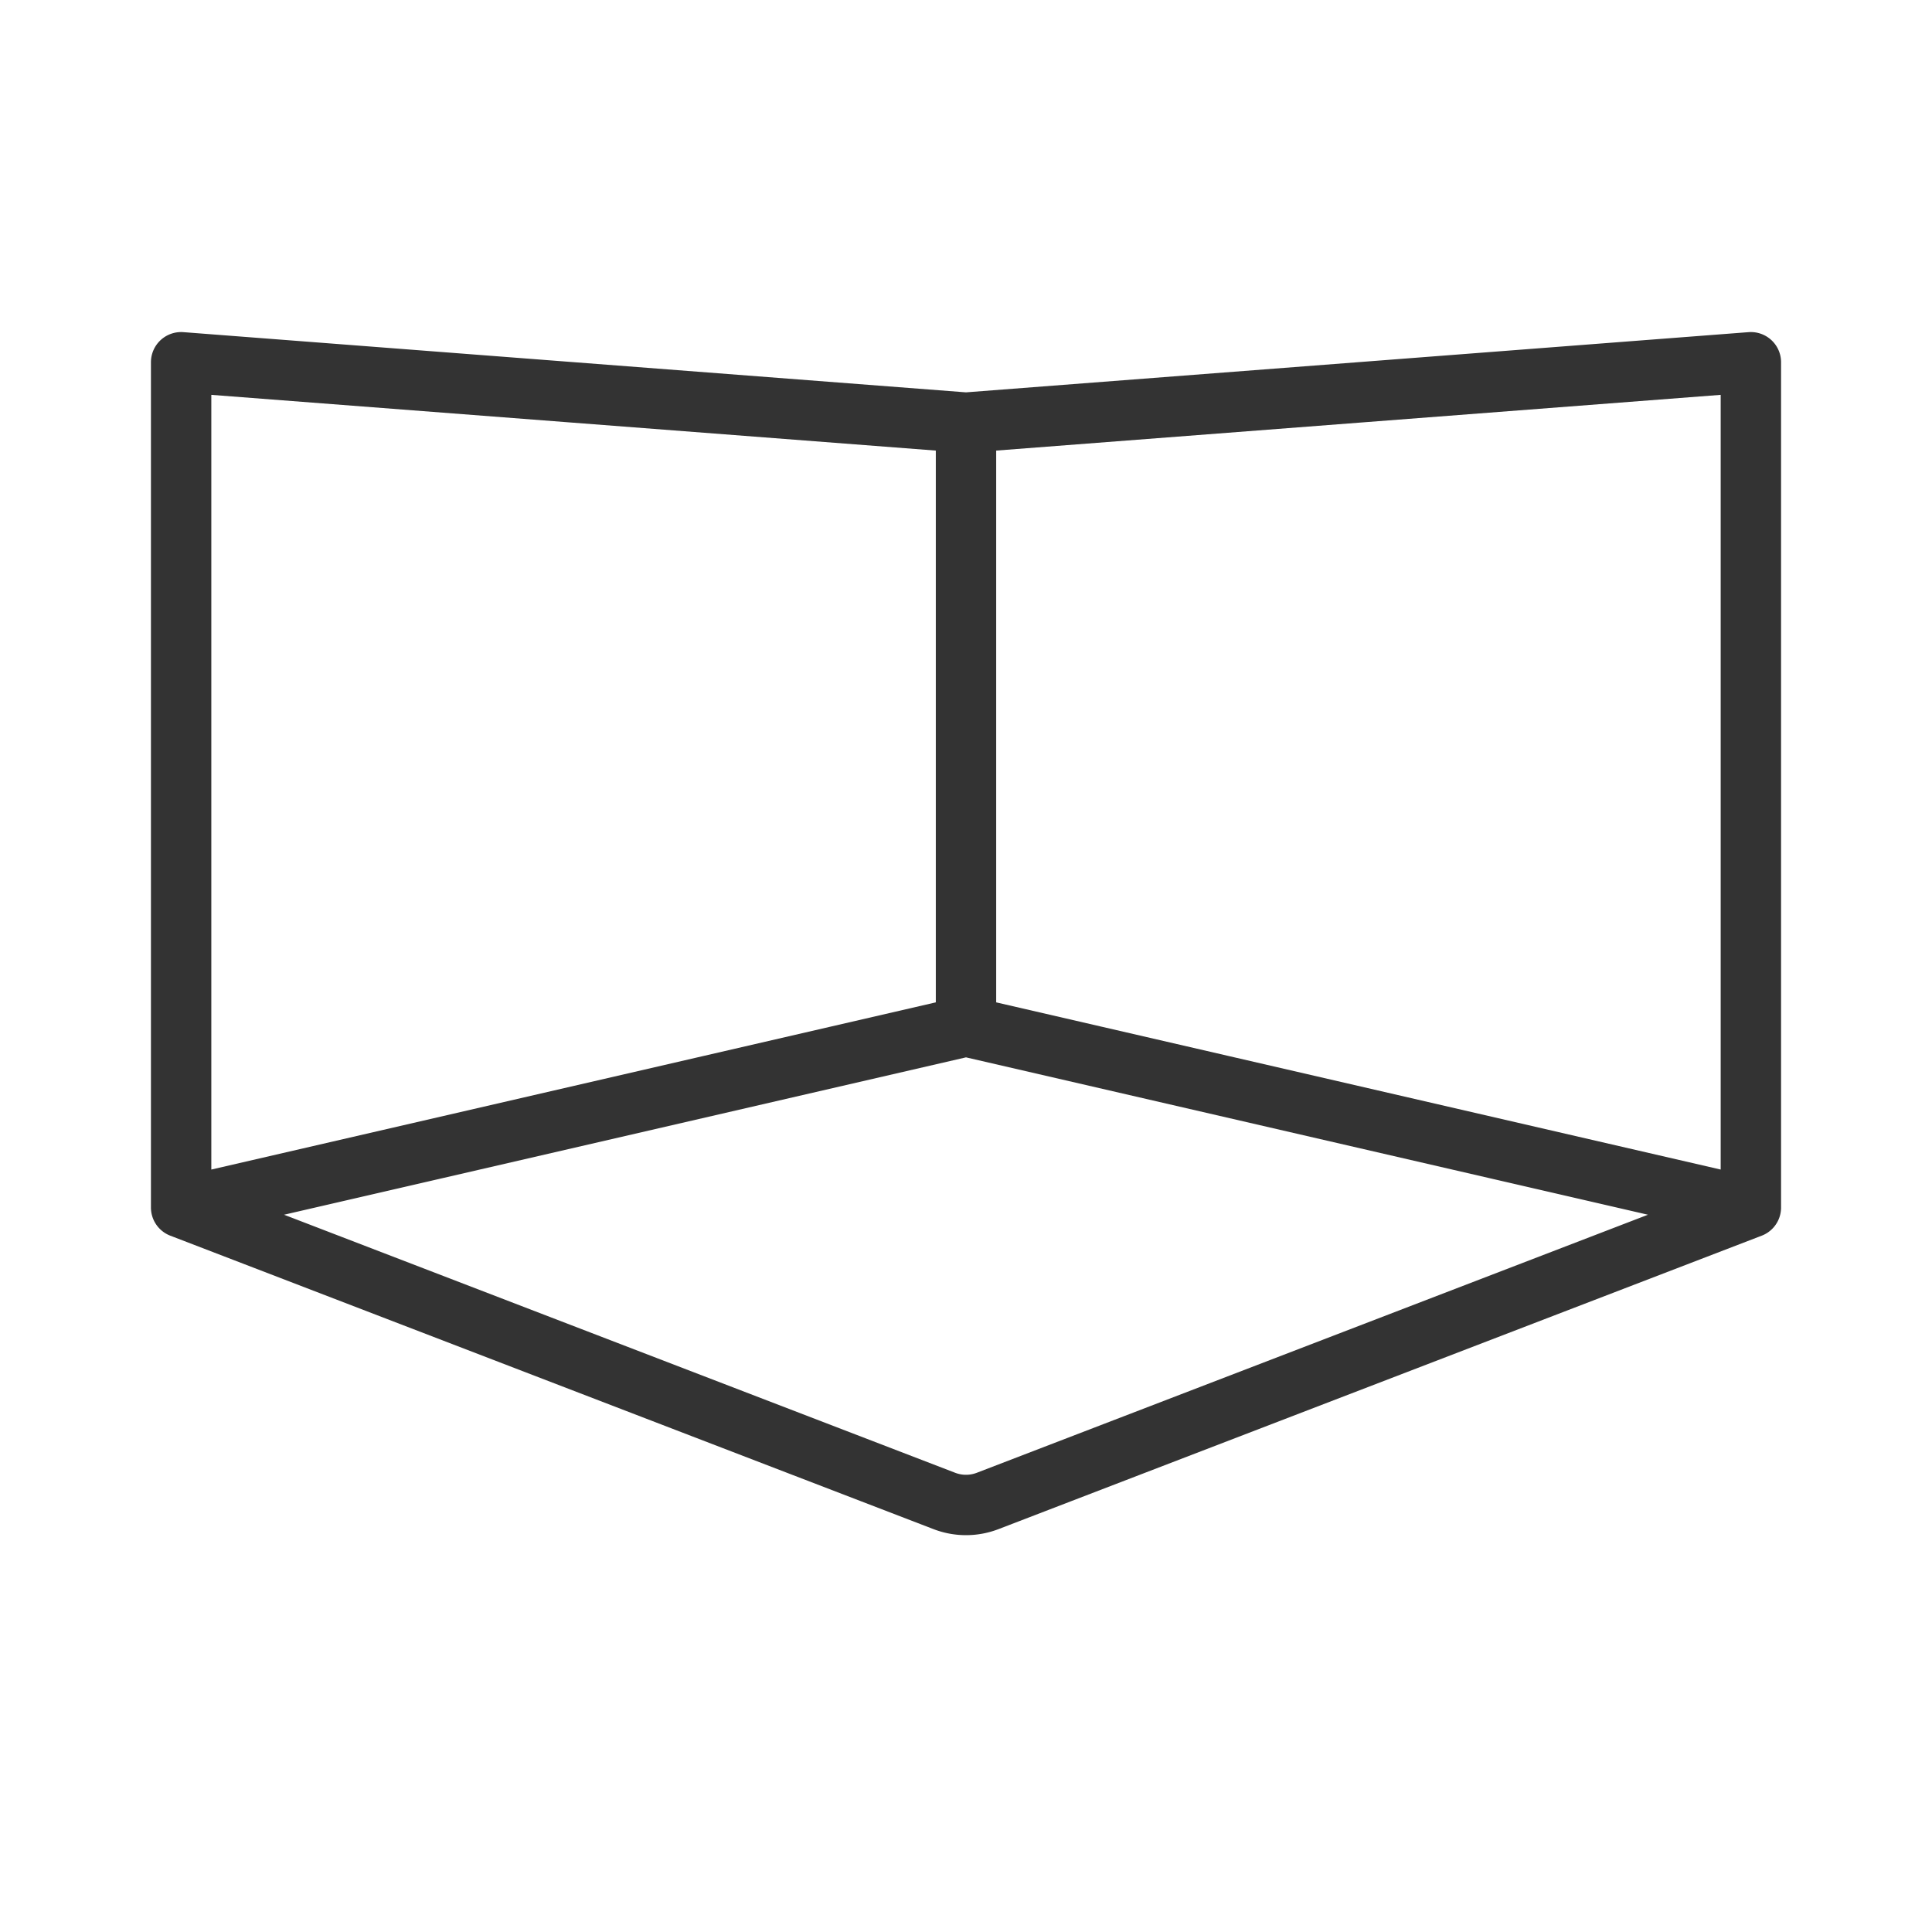 <svg xmlns="http://www.w3.org/2000/svg" width="32" height="32" viewBox="0 0 32 32">
  <g id="Guidelines">
    <path d="M29,20,16.36,24.86a1,1,0,0,1-.72,0L3,20l13-3Zm0,0V6L16,7,3,6V20M16,7V17" fill="none" stroke="#333" stroke-linejoin="round"/>
  </g>
</svg>
